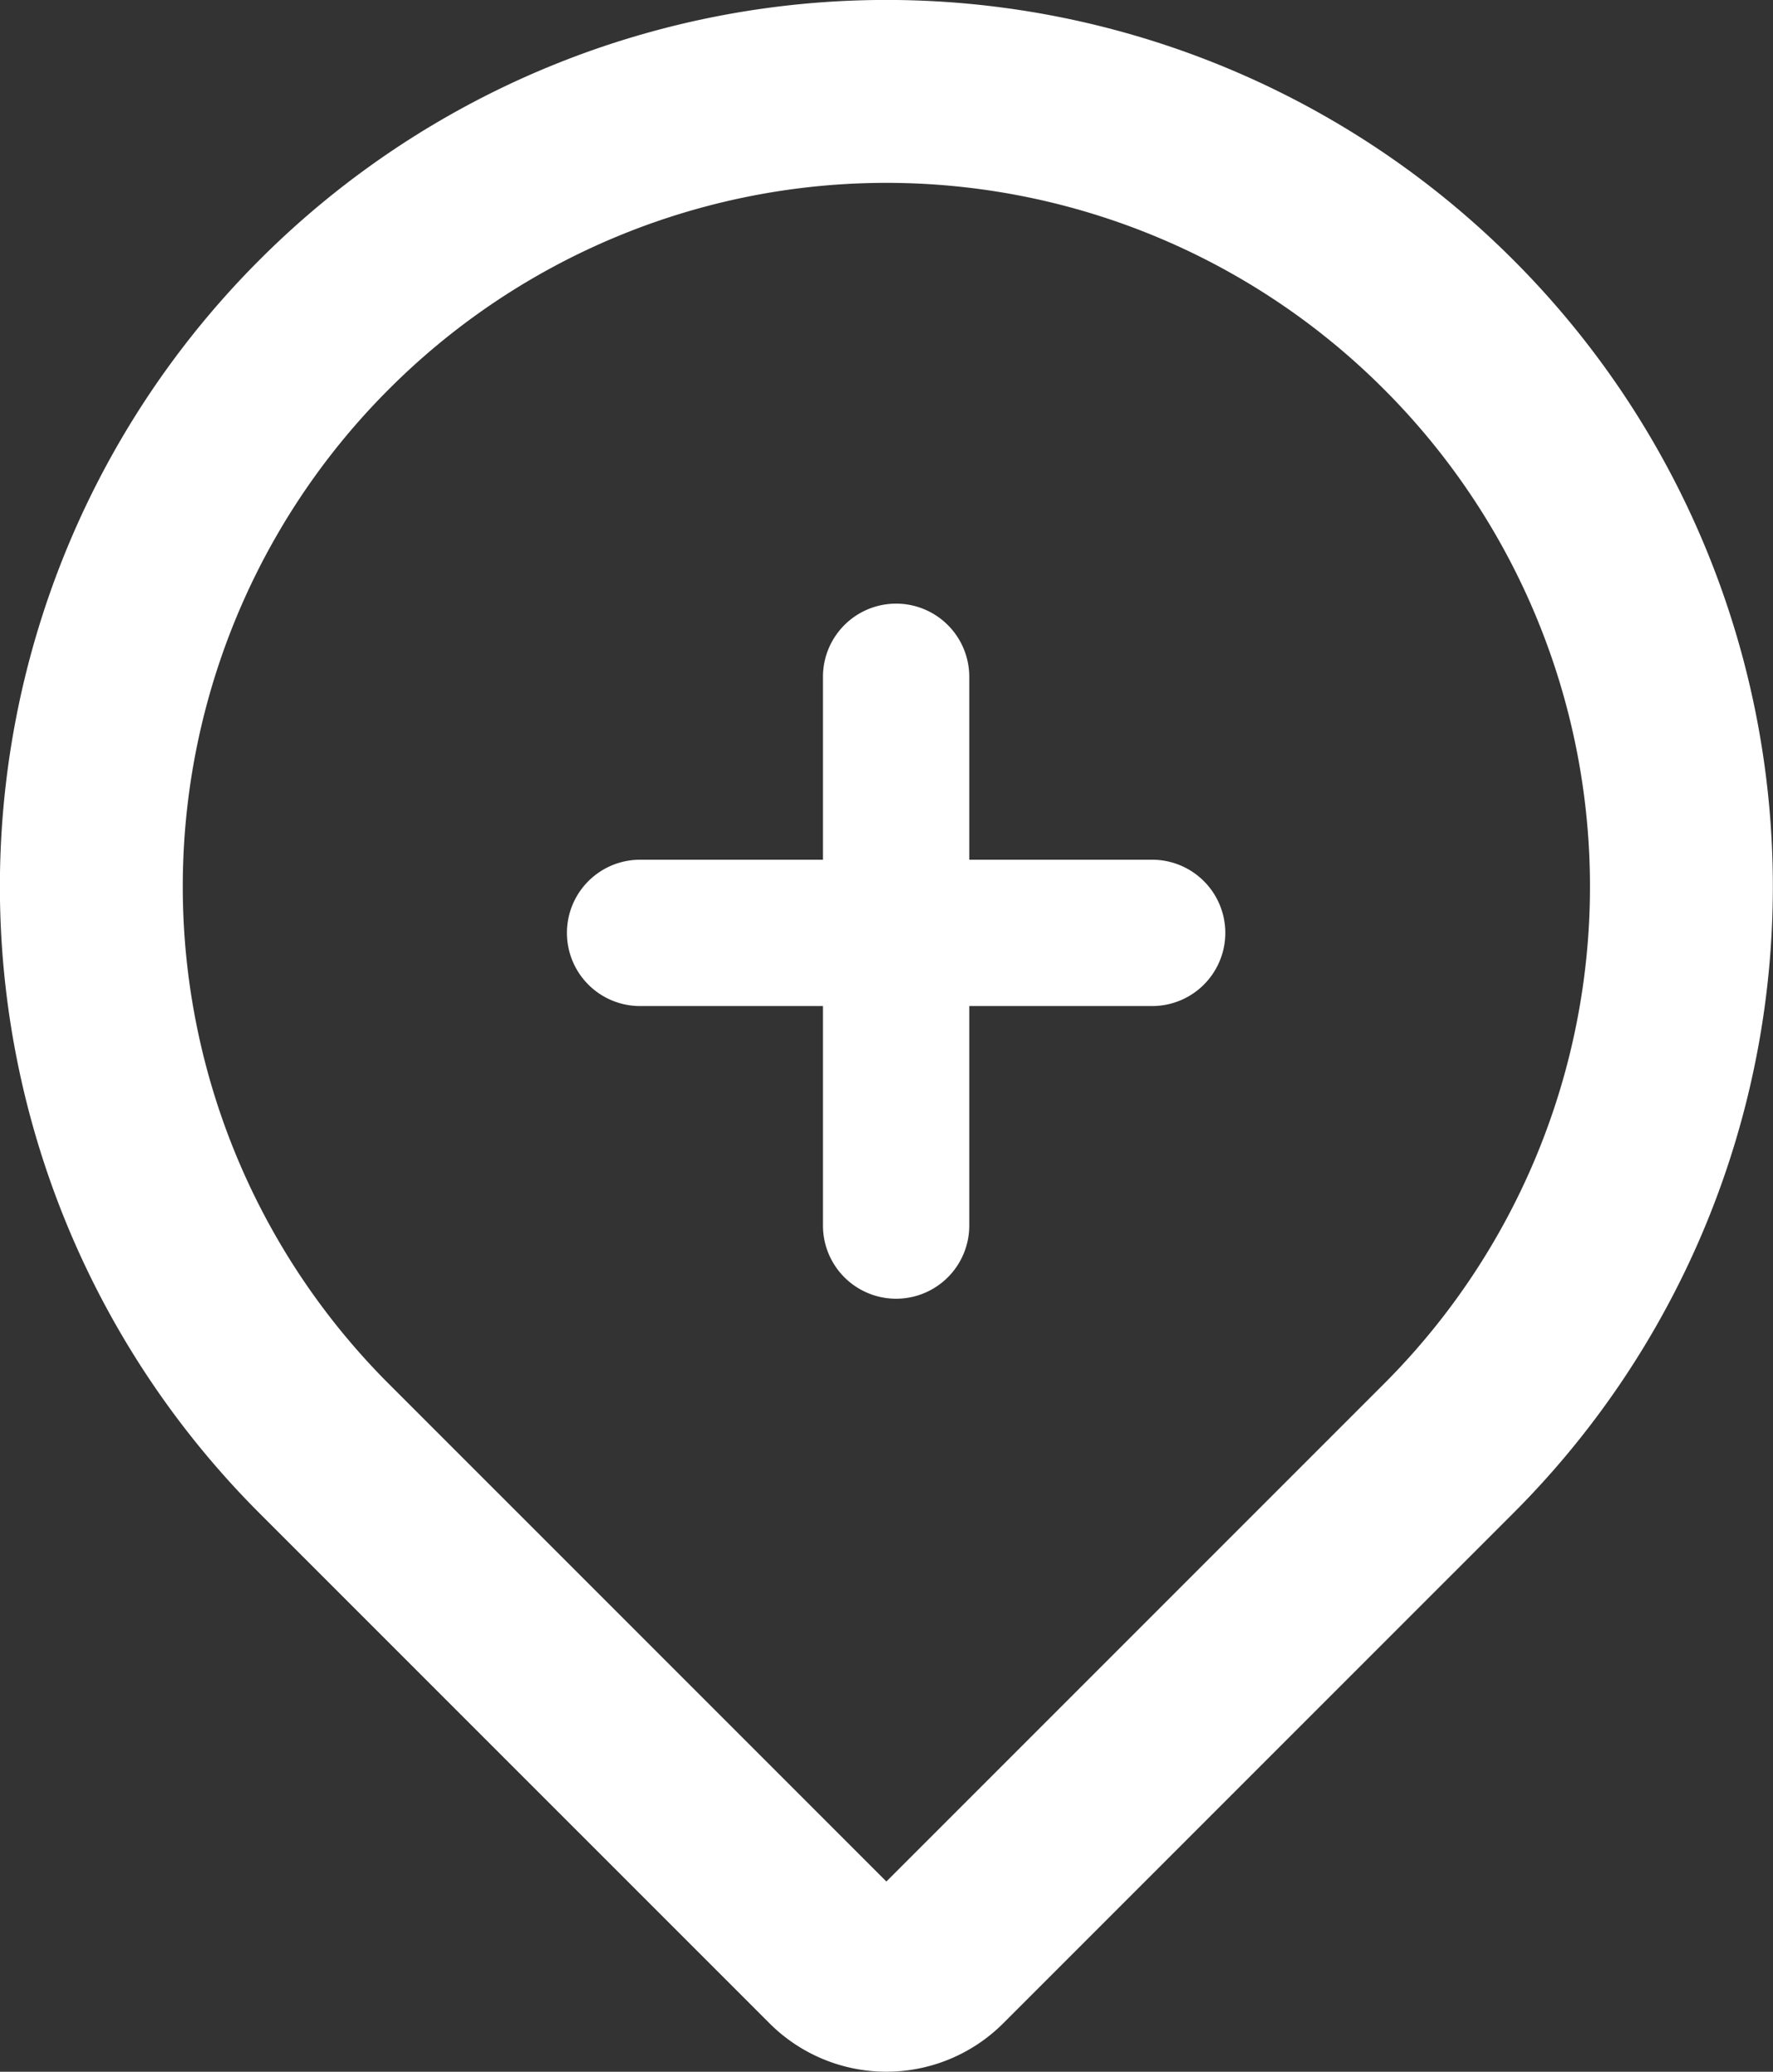 <svg xmlns="http://www.w3.org/2000/svg" width="48.474" height="56.631" viewBox="0 0 48.474 56.631"><rect x="0" y="0" width="48.474" height="56.631" fill="#333333" stroke="none"/><defs><style>.a{fill:none;stroke:#fff;stroke-width:5px;}.b{fill:#fff;}</style></defs><g transform="translate(2.5 2.5)"><path class="a" d="M-4514.9-12949.9l-13.94,13.939a2.019,2.019,0,0,1-2.853,0l-13.94-13.939h0a21.719,21.719,0,0,1,0-30.732,21.722,21.722,0,0,1,30.734,0A21.719,21.719,0,0,1-4514.9-12949.9Z" transform="translate(4552 12987)"/><path class="b" d="M-9610-1651v-6h-5a2,2,0,0,1-2-2,2,2,0,0,1,2-2h5v-5a2,2,0,0,1,2-2,2,2,0,0,1,2,2v5h5a2,2,0,0,1,2,2,2,2,0,0,1-2,2h-5v6a2,2,0,0,1-2,2A2,2,0,0,1-9610-1651Z" transform="translate(9630 1682)"/></g></svg>